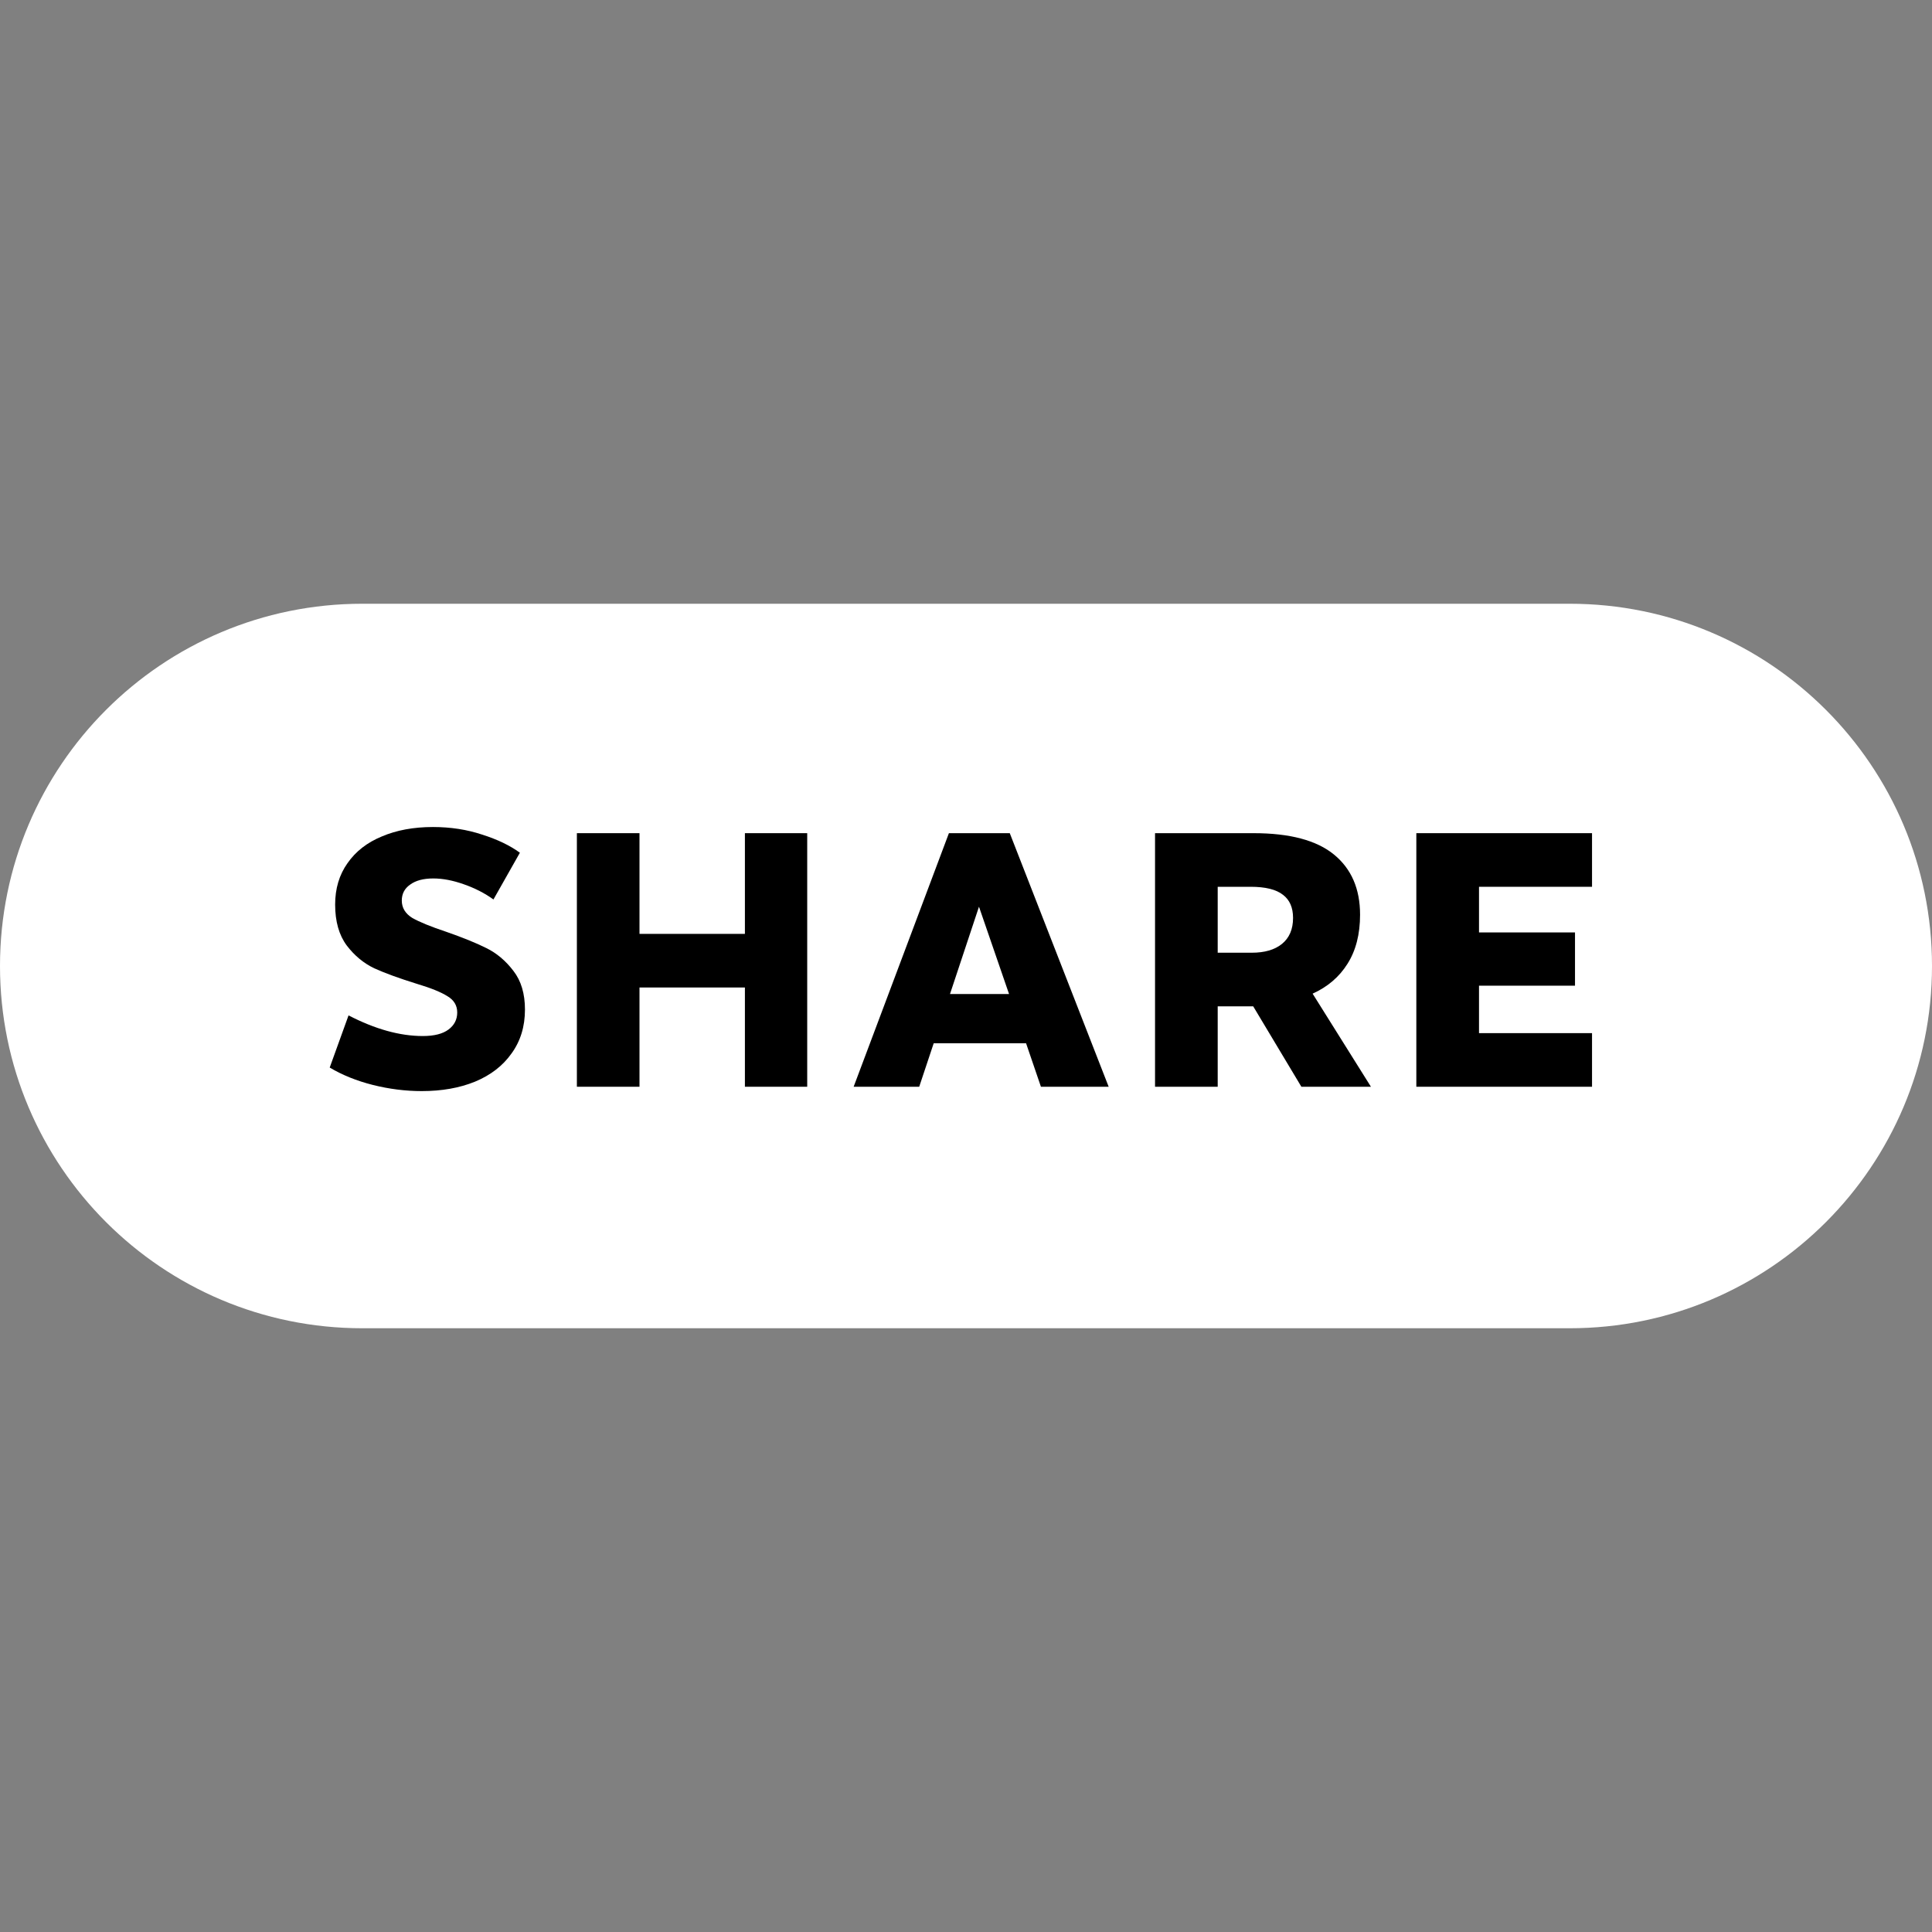 <svg width="32" height="32" viewBox="0 0 32 32" fill="none" xmlns="http://www.w3.org/2000/svg">
<rect x="0" y="0" width="32" height="32" fill="#808080" stroke="none"/>
<path d="M6 22C2.686 22 0 19.314 0 16C0 12.686 2.686 10 6 10H26C29.314 10 32 12.686 32 16C32 19.314 29.314 22 26 22H6Z" fill="white"/>
<path d="M7.171 13.698C7.463 13.698 7.735 13.74 7.987 13.824C8.239 13.904 8.447 14.004 8.611 14.124L8.173 14.898C8.029 14.794 7.865 14.71 7.681 14.646C7.501 14.582 7.333 14.55 7.177 14.55C7.013 14.55 6.885 14.584 6.793 14.652C6.701 14.716 6.655 14.804 6.655 14.916C6.655 15.036 6.713 15.132 6.829 15.204C6.949 15.272 7.135 15.348 7.387 15.432C7.663 15.528 7.885 15.618 8.053 15.702C8.225 15.786 8.375 15.912 8.503 16.08C8.631 16.244 8.695 16.458 8.695 16.722C8.695 17.002 8.621 17.244 8.473 17.448C8.329 17.652 8.127 17.808 7.867 17.916C7.611 18.02 7.317 18.072 6.985 18.072C6.717 18.072 6.447 18.038 6.175 17.97C5.907 17.902 5.669 17.806 5.461 17.682L5.773 16.818C6.213 17.046 6.623 17.16 7.003 17.16C7.191 17.16 7.333 17.124 7.429 17.052C7.525 16.98 7.573 16.886 7.573 16.77C7.573 16.654 7.519 16.564 7.411 16.5C7.303 16.432 7.135 16.364 6.907 16.296C6.611 16.204 6.375 16.118 6.199 16.038C6.023 15.954 5.871 15.828 5.743 15.66C5.615 15.488 5.551 15.262 5.551 14.982C5.551 14.718 5.619 14.49 5.755 14.298C5.891 14.102 6.081 13.954 6.325 13.854C6.569 13.75 6.851 13.698 7.171 13.698Z" fill="black"/>
<path d="M12.338 15.468V13.8H13.37V18H12.338V16.356H10.592V18H9.555V13.8H10.592V15.468H12.338Z" fill="black"/>
<path d="M18.363 18H17.241L16.995 17.28H15.465L15.225 18H14.139L15.717 13.8H16.725L18.363 18ZM16.215 15.018L15.735 16.464H16.713L16.215 15.018Z" fill="black"/>
<path d="M22.707 18H21.555L20.757 16.668H20.667H20.169V18H19.131V13.8H20.763C21.363 13.8 21.807 13.918 22.095 14.154C22.383 14.39 22.527 14.722 22.527 15.15C22.527 15.474 22.457 15.746 22.317 15.966C22.181 16.182 21.989 16.346 21.741 16.458L22.707 18ZM20.169 14.688V15.78H20.733C20.945 15.78 21.111 15.732 21.231 15.636C21.355 15.536 21.417 15.392 21.417 15.204C21.417 15.032 21.361 14.904 21.249 14.82C21.137 14.732 20.959 14.688 20.715 14.688H20.169Z" fill="black"/>
<path d="M23.459 13.8H26.369V14.688H24.497V15.444H26.087V16.326H24.497V17.112H26.369V18H23.459V13.8Z" fill="black"/>
</svg>
